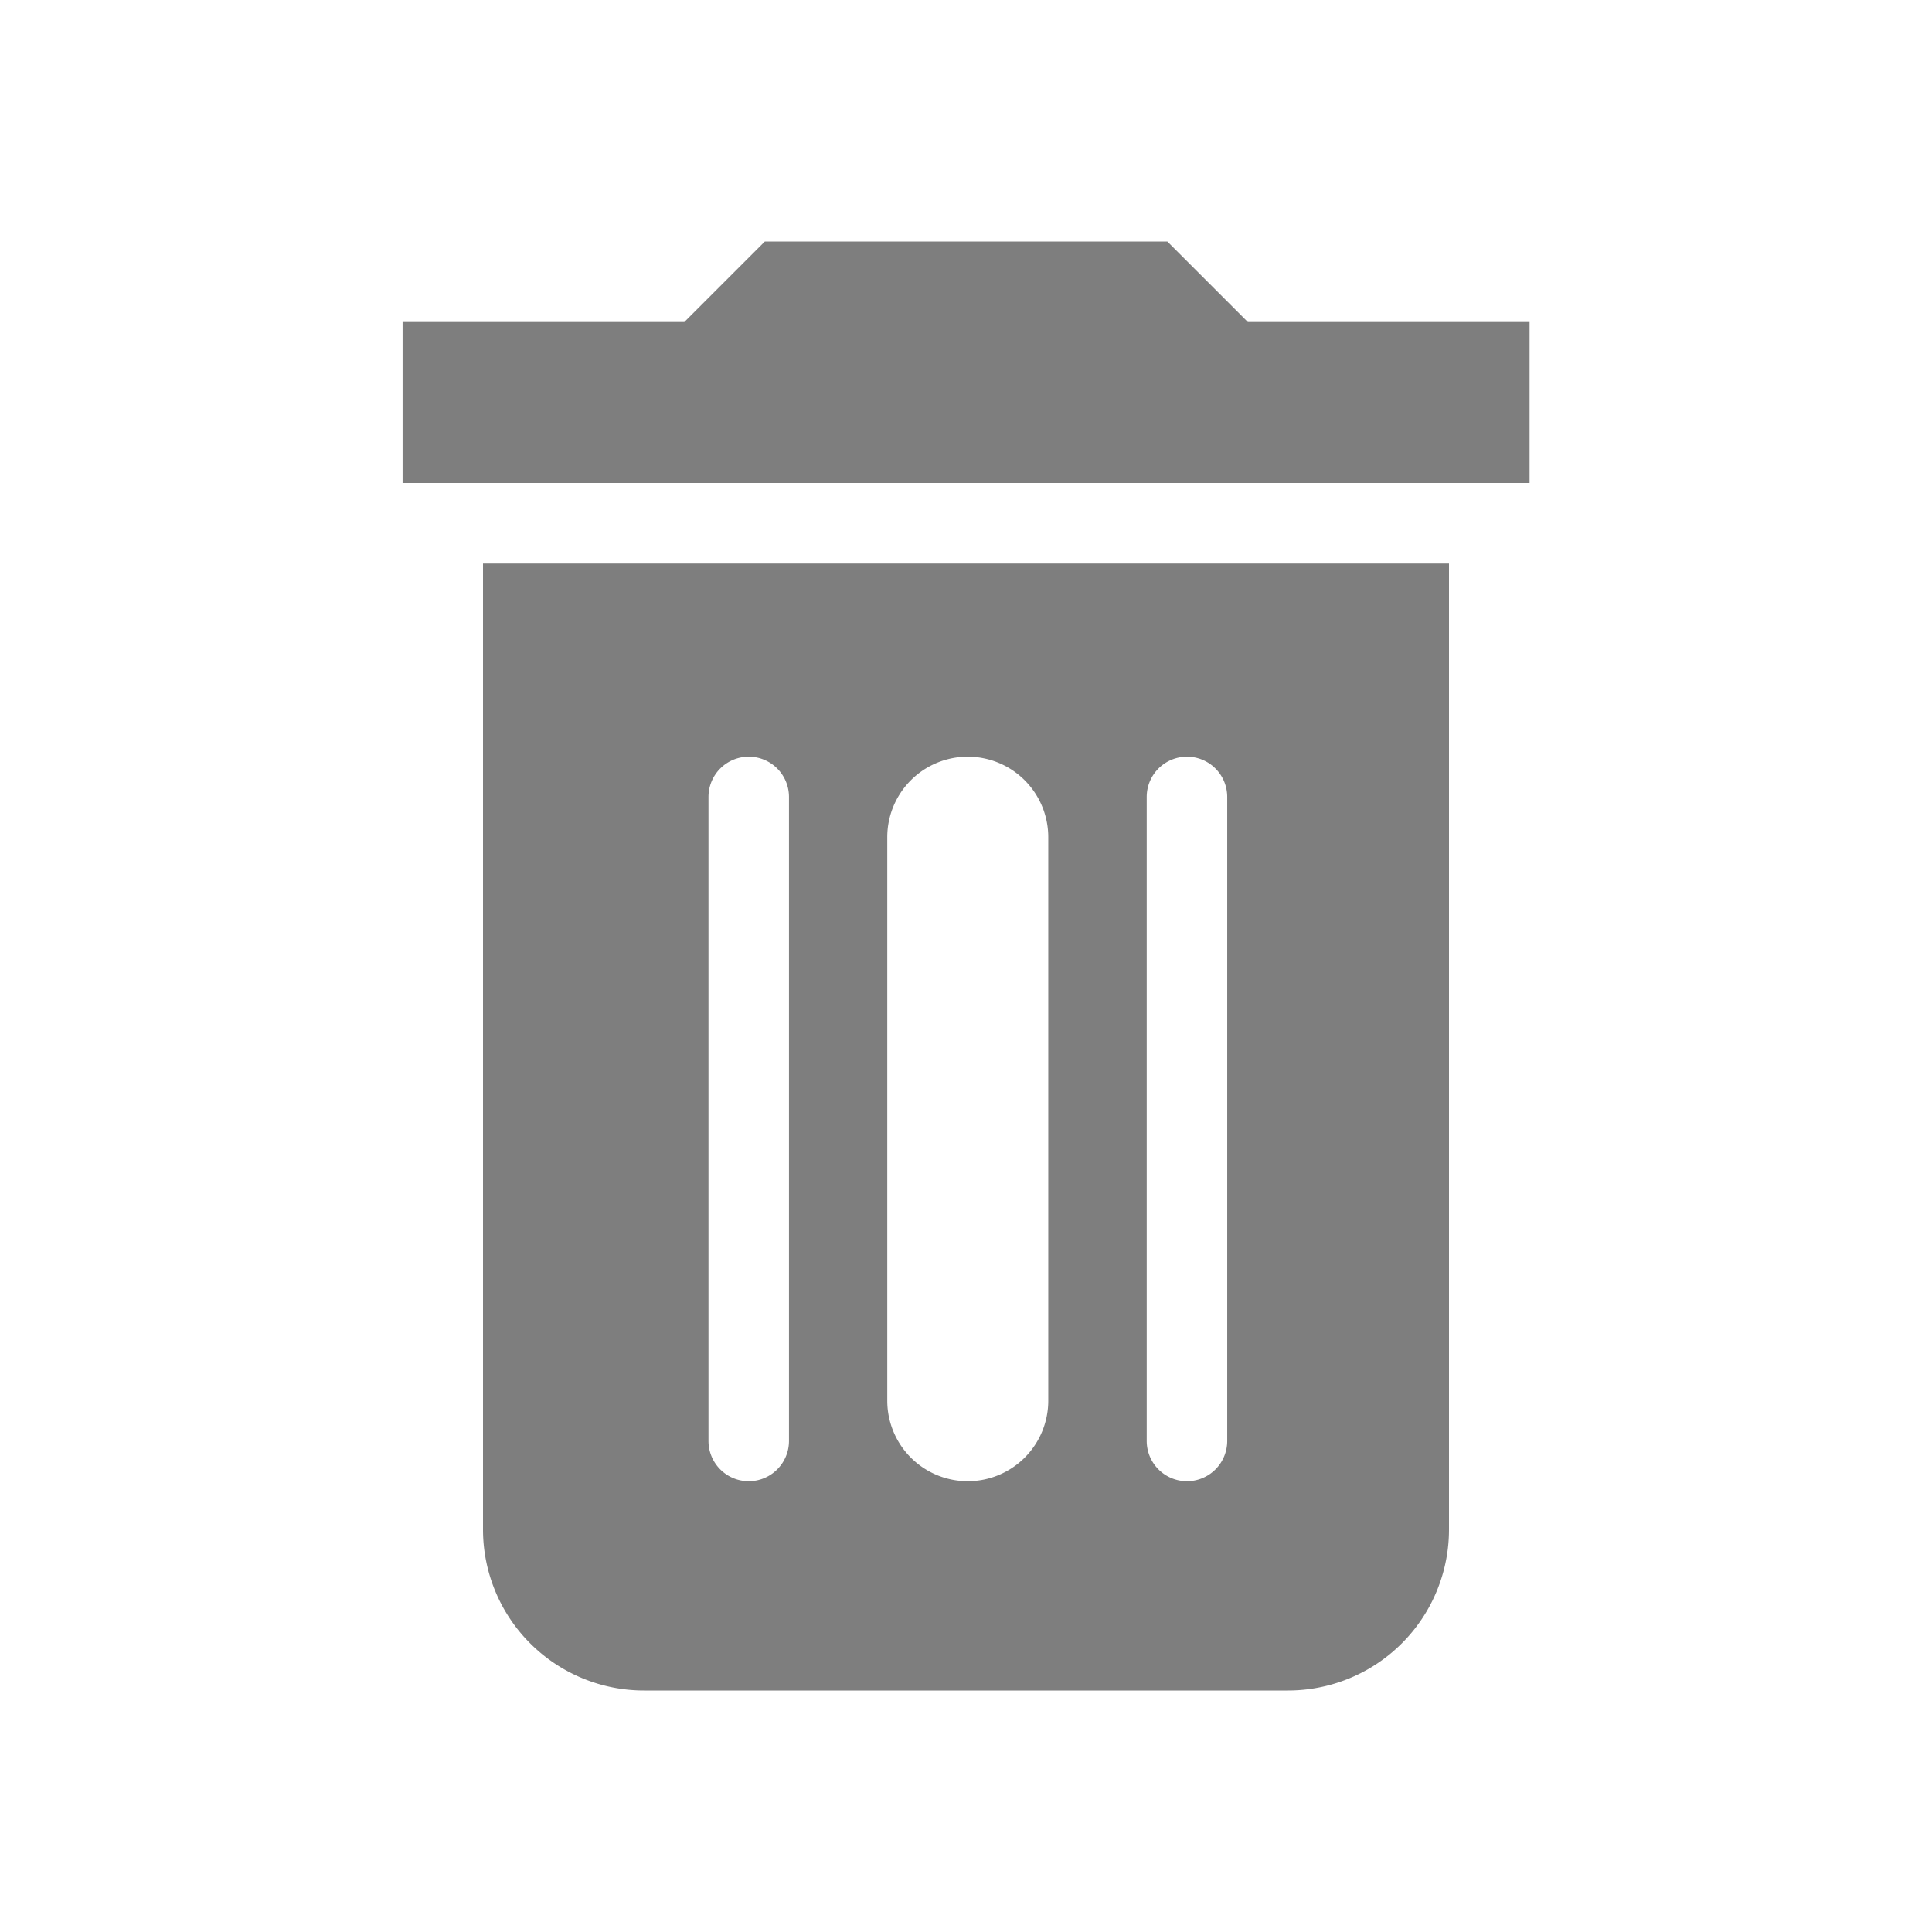 <svg xmlns="http://www.w3.org/2000/svg" width="24" height="24" viewBox="0 0 24 24">
  <g id="Group_38" data-name="Group 38" transform="translate(-201 -230)">
    <path id="Subtraction_6" data-name="Subtraction 6" d="M2200-1451h-8a2,2,0,0,1-2-2v-12h12v12A2,2,0,0,1,2200-1451Zm-1.255-11.6a.5.5,0,0,0-.5.5v8a.5.5,0,0,0,.5.5.5.5,0,0,0,.5-.5v-8A.5.5,0,0,0,2198.745-1462.6Zm-2.723,0a1,1,0,0,0-1,1v7a1,1,0,0,0,1,1,1,1,0,0,0,1-1v-7A1,1,0,0,0,2196.022-1462.6Zm-2.721,0a.5.5,0,0,0-.5.5v8a.5.5,0,0,0,.5.5.5.5,0,0,0,.5-.5v-8A.5.5,0,0,0,2193.3-1462.6Zm9.7-3.4h-14v-2h3.5l1-1h5l1,1h3.5v2Z" transform="translate(-1983 1702)" fill="#7e7e7e"/>
    <rect id="Box" width="24" height="24" transform="translate(201 230)" fill="none"/>
  </g>
</svg>
